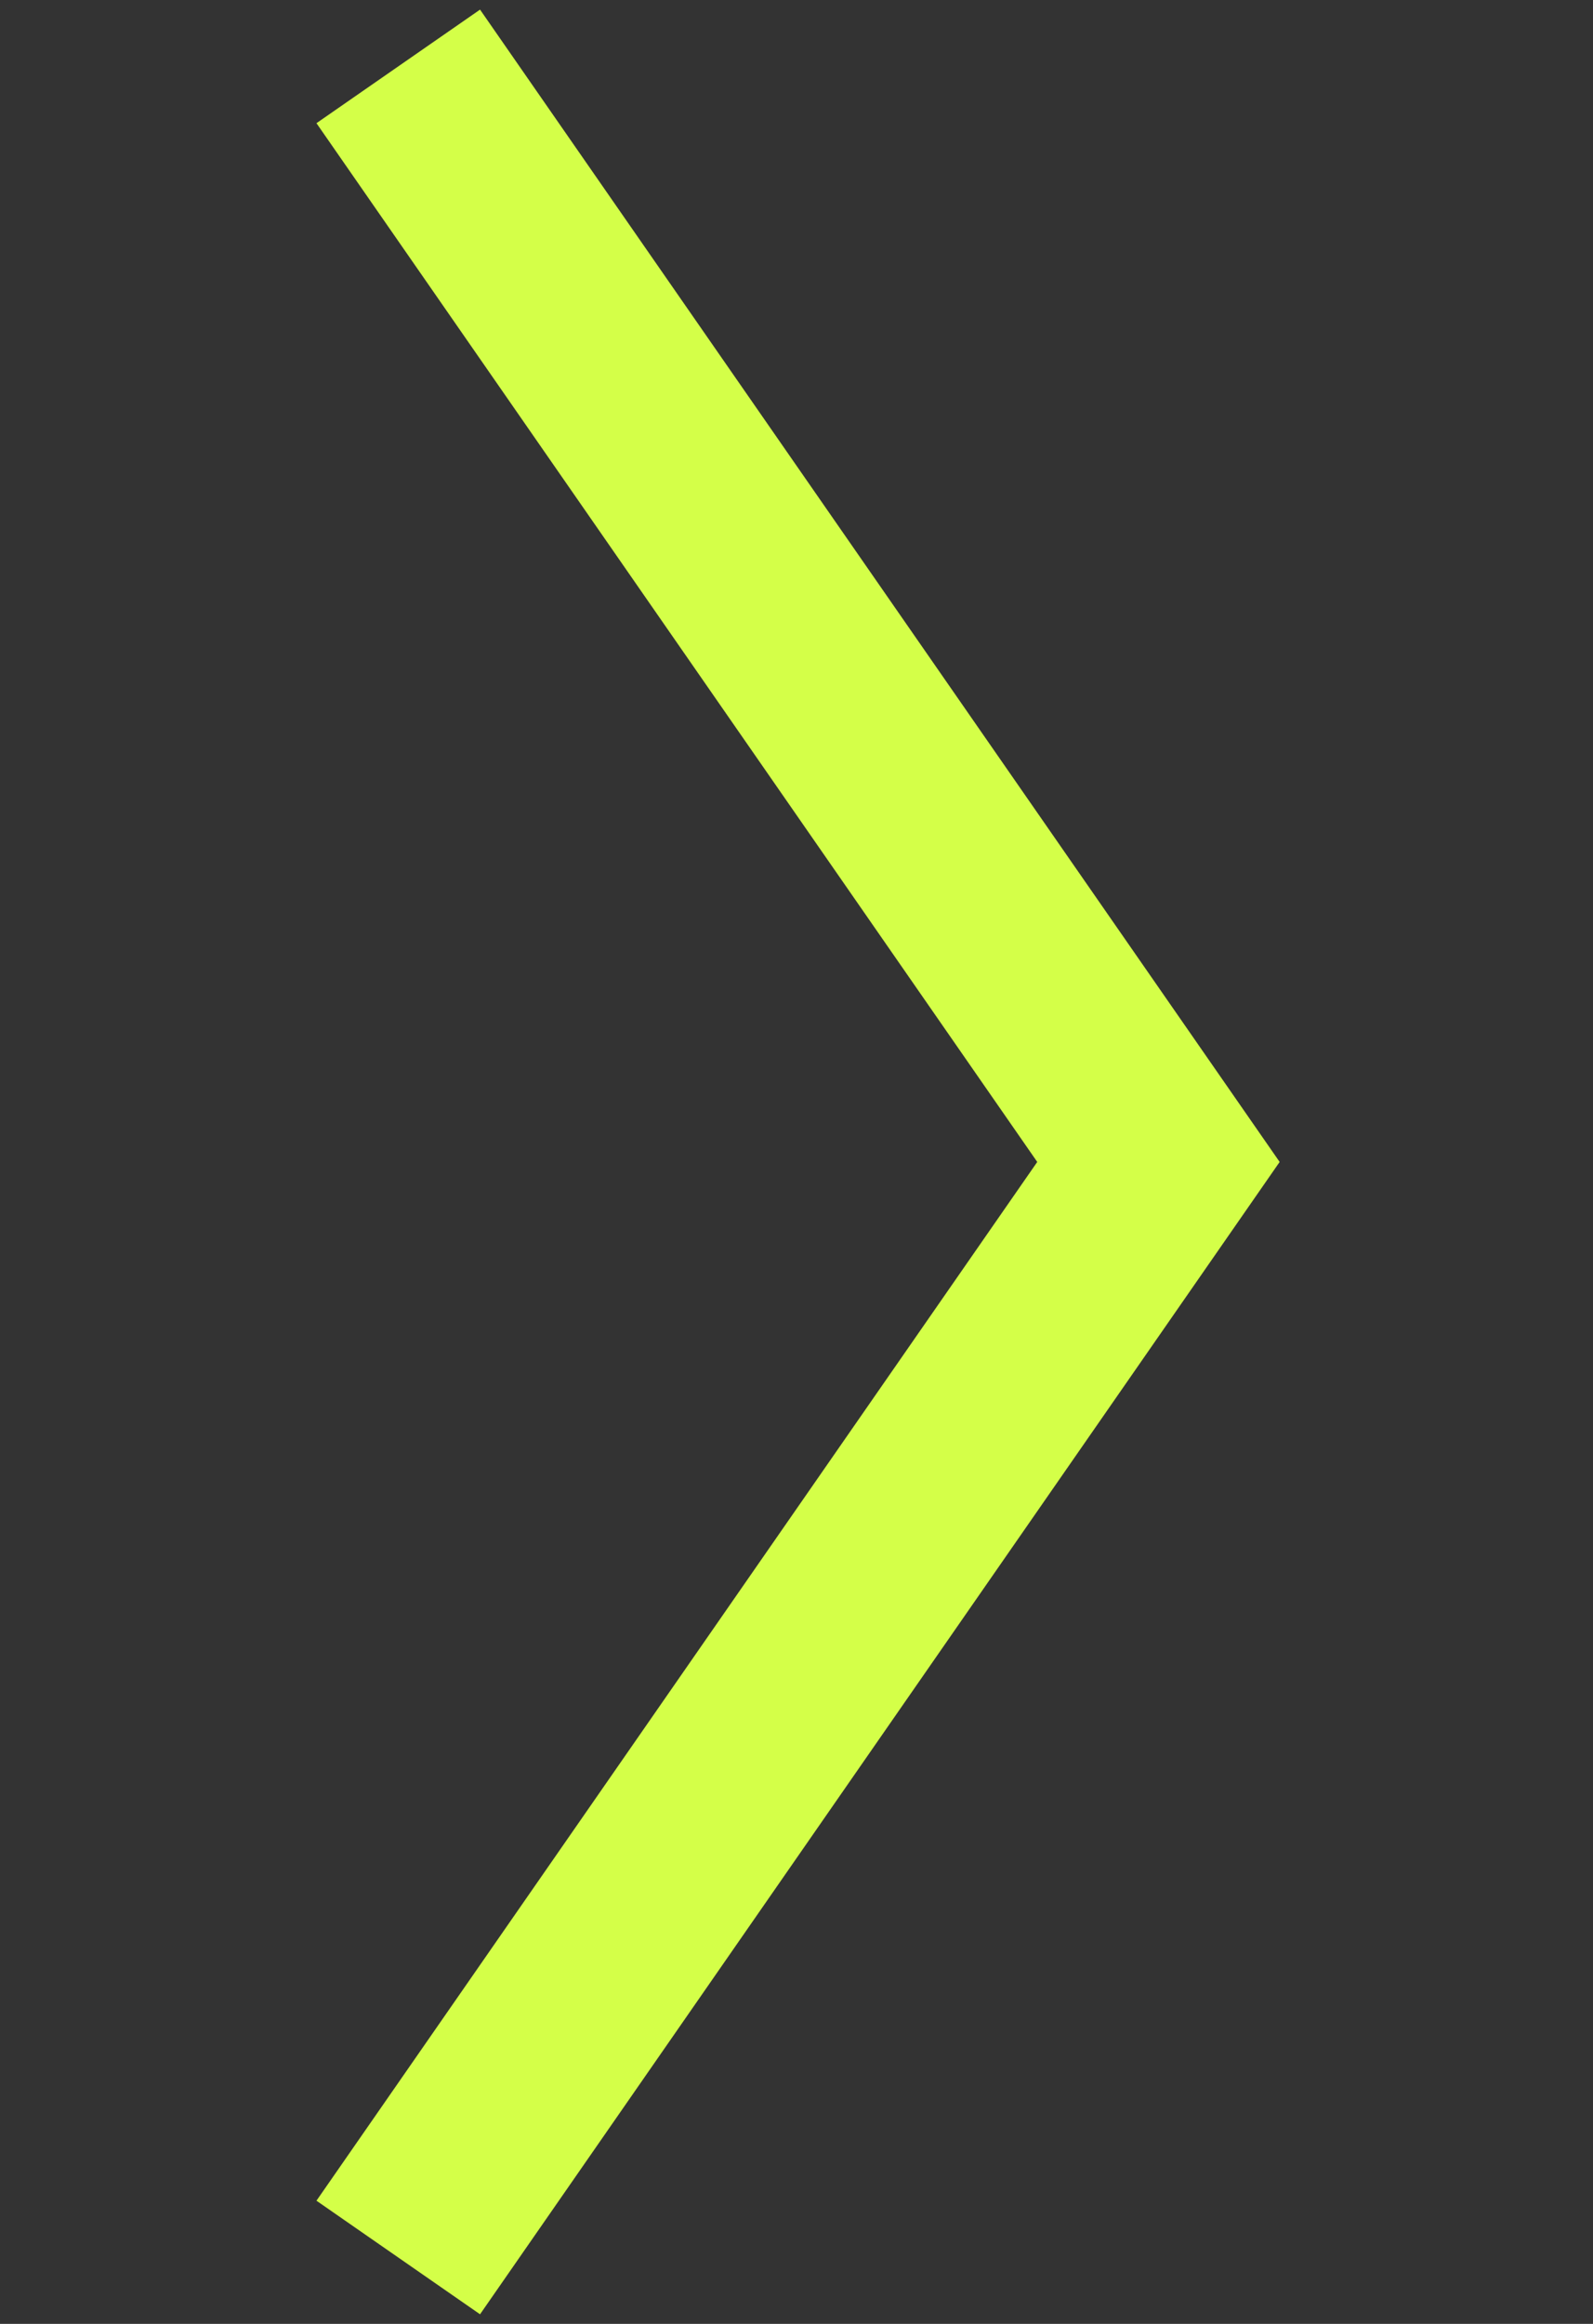 <svg width="24" height="35" viewBox="0 0 24 35" fill="none" xmlns="http://www.w3.org/2000/svg">
<rect x="0" y="0" width="24" height="35" fill="#333333" stroke="none"/>
<path d="M6 34L17.453 17.5L6 1" stroke="#D4FF48" stroke-width="3"/>
</svg>
